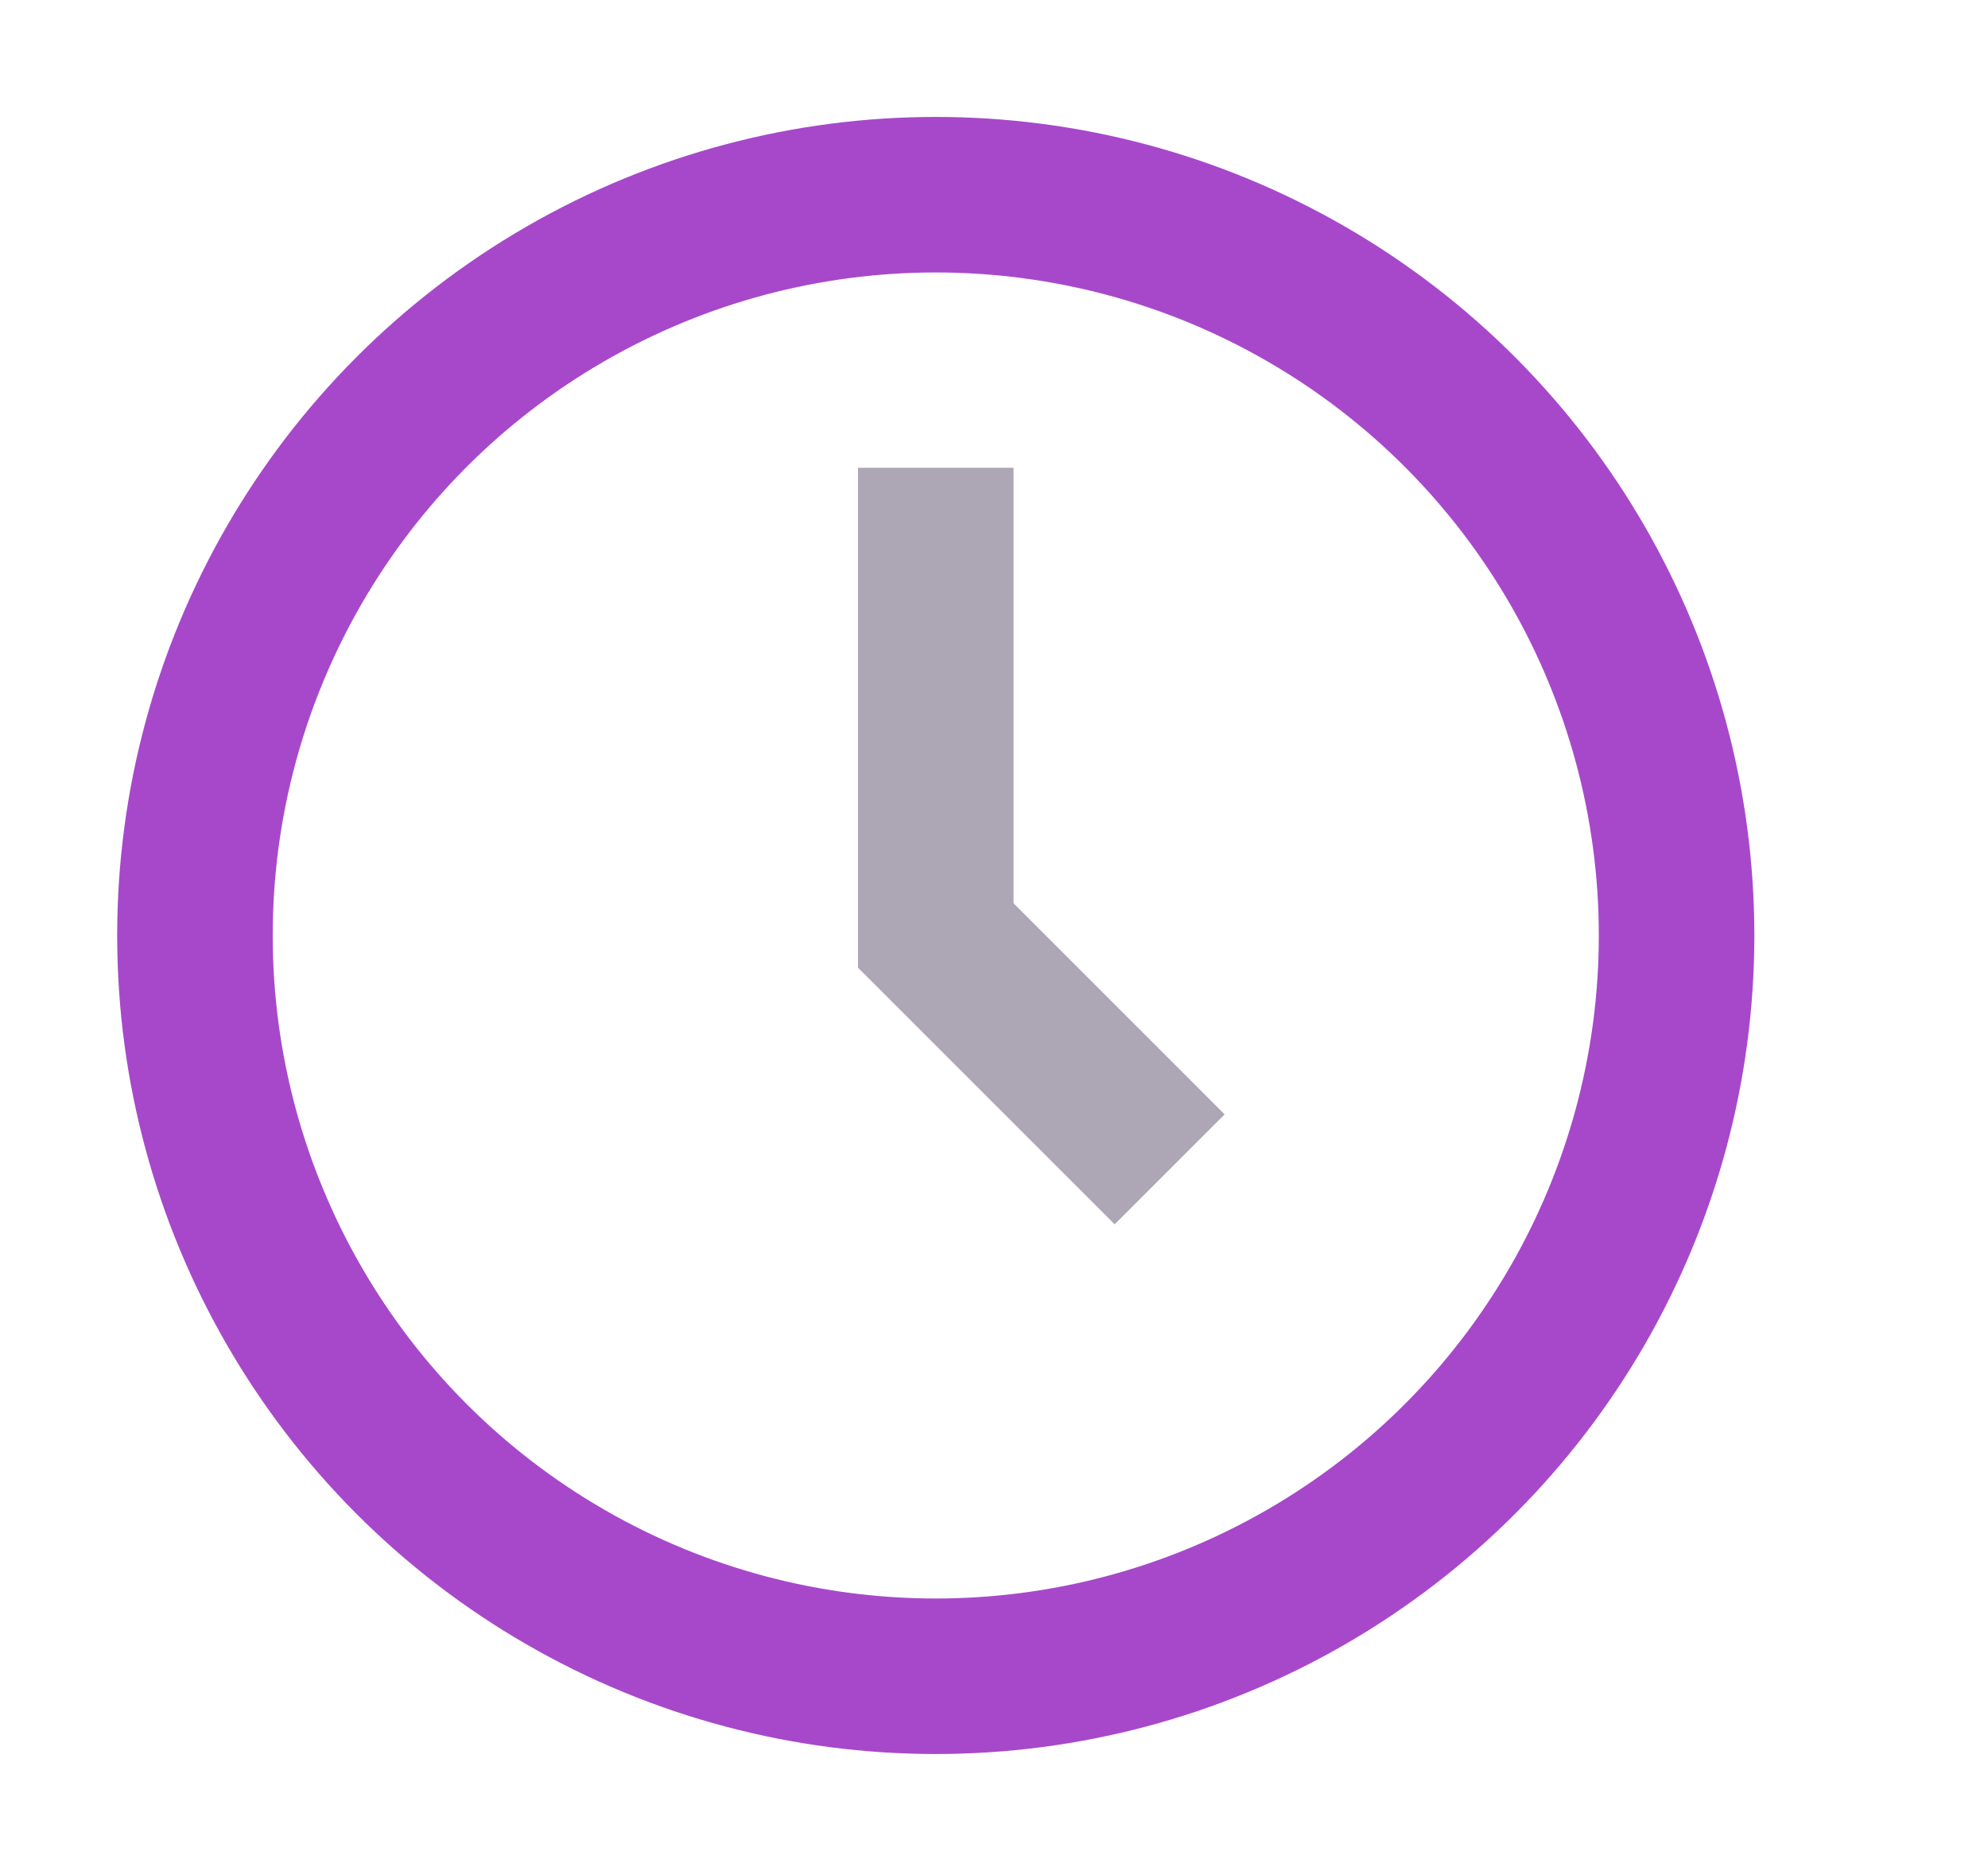 <svg width="17" height="16" viewBox="0 0 17 16" fill="none" xmlns="http://www.w3.org/2000/svg">
<circle cx="8.002" cy="8" r="6.335" stroke="#A748CB" stroke-width="1.33"/>
<path d="M8.002 4V8L10.002 10" stroke="#ADA6B5" stroke-width="1.33"/>
</svg>
